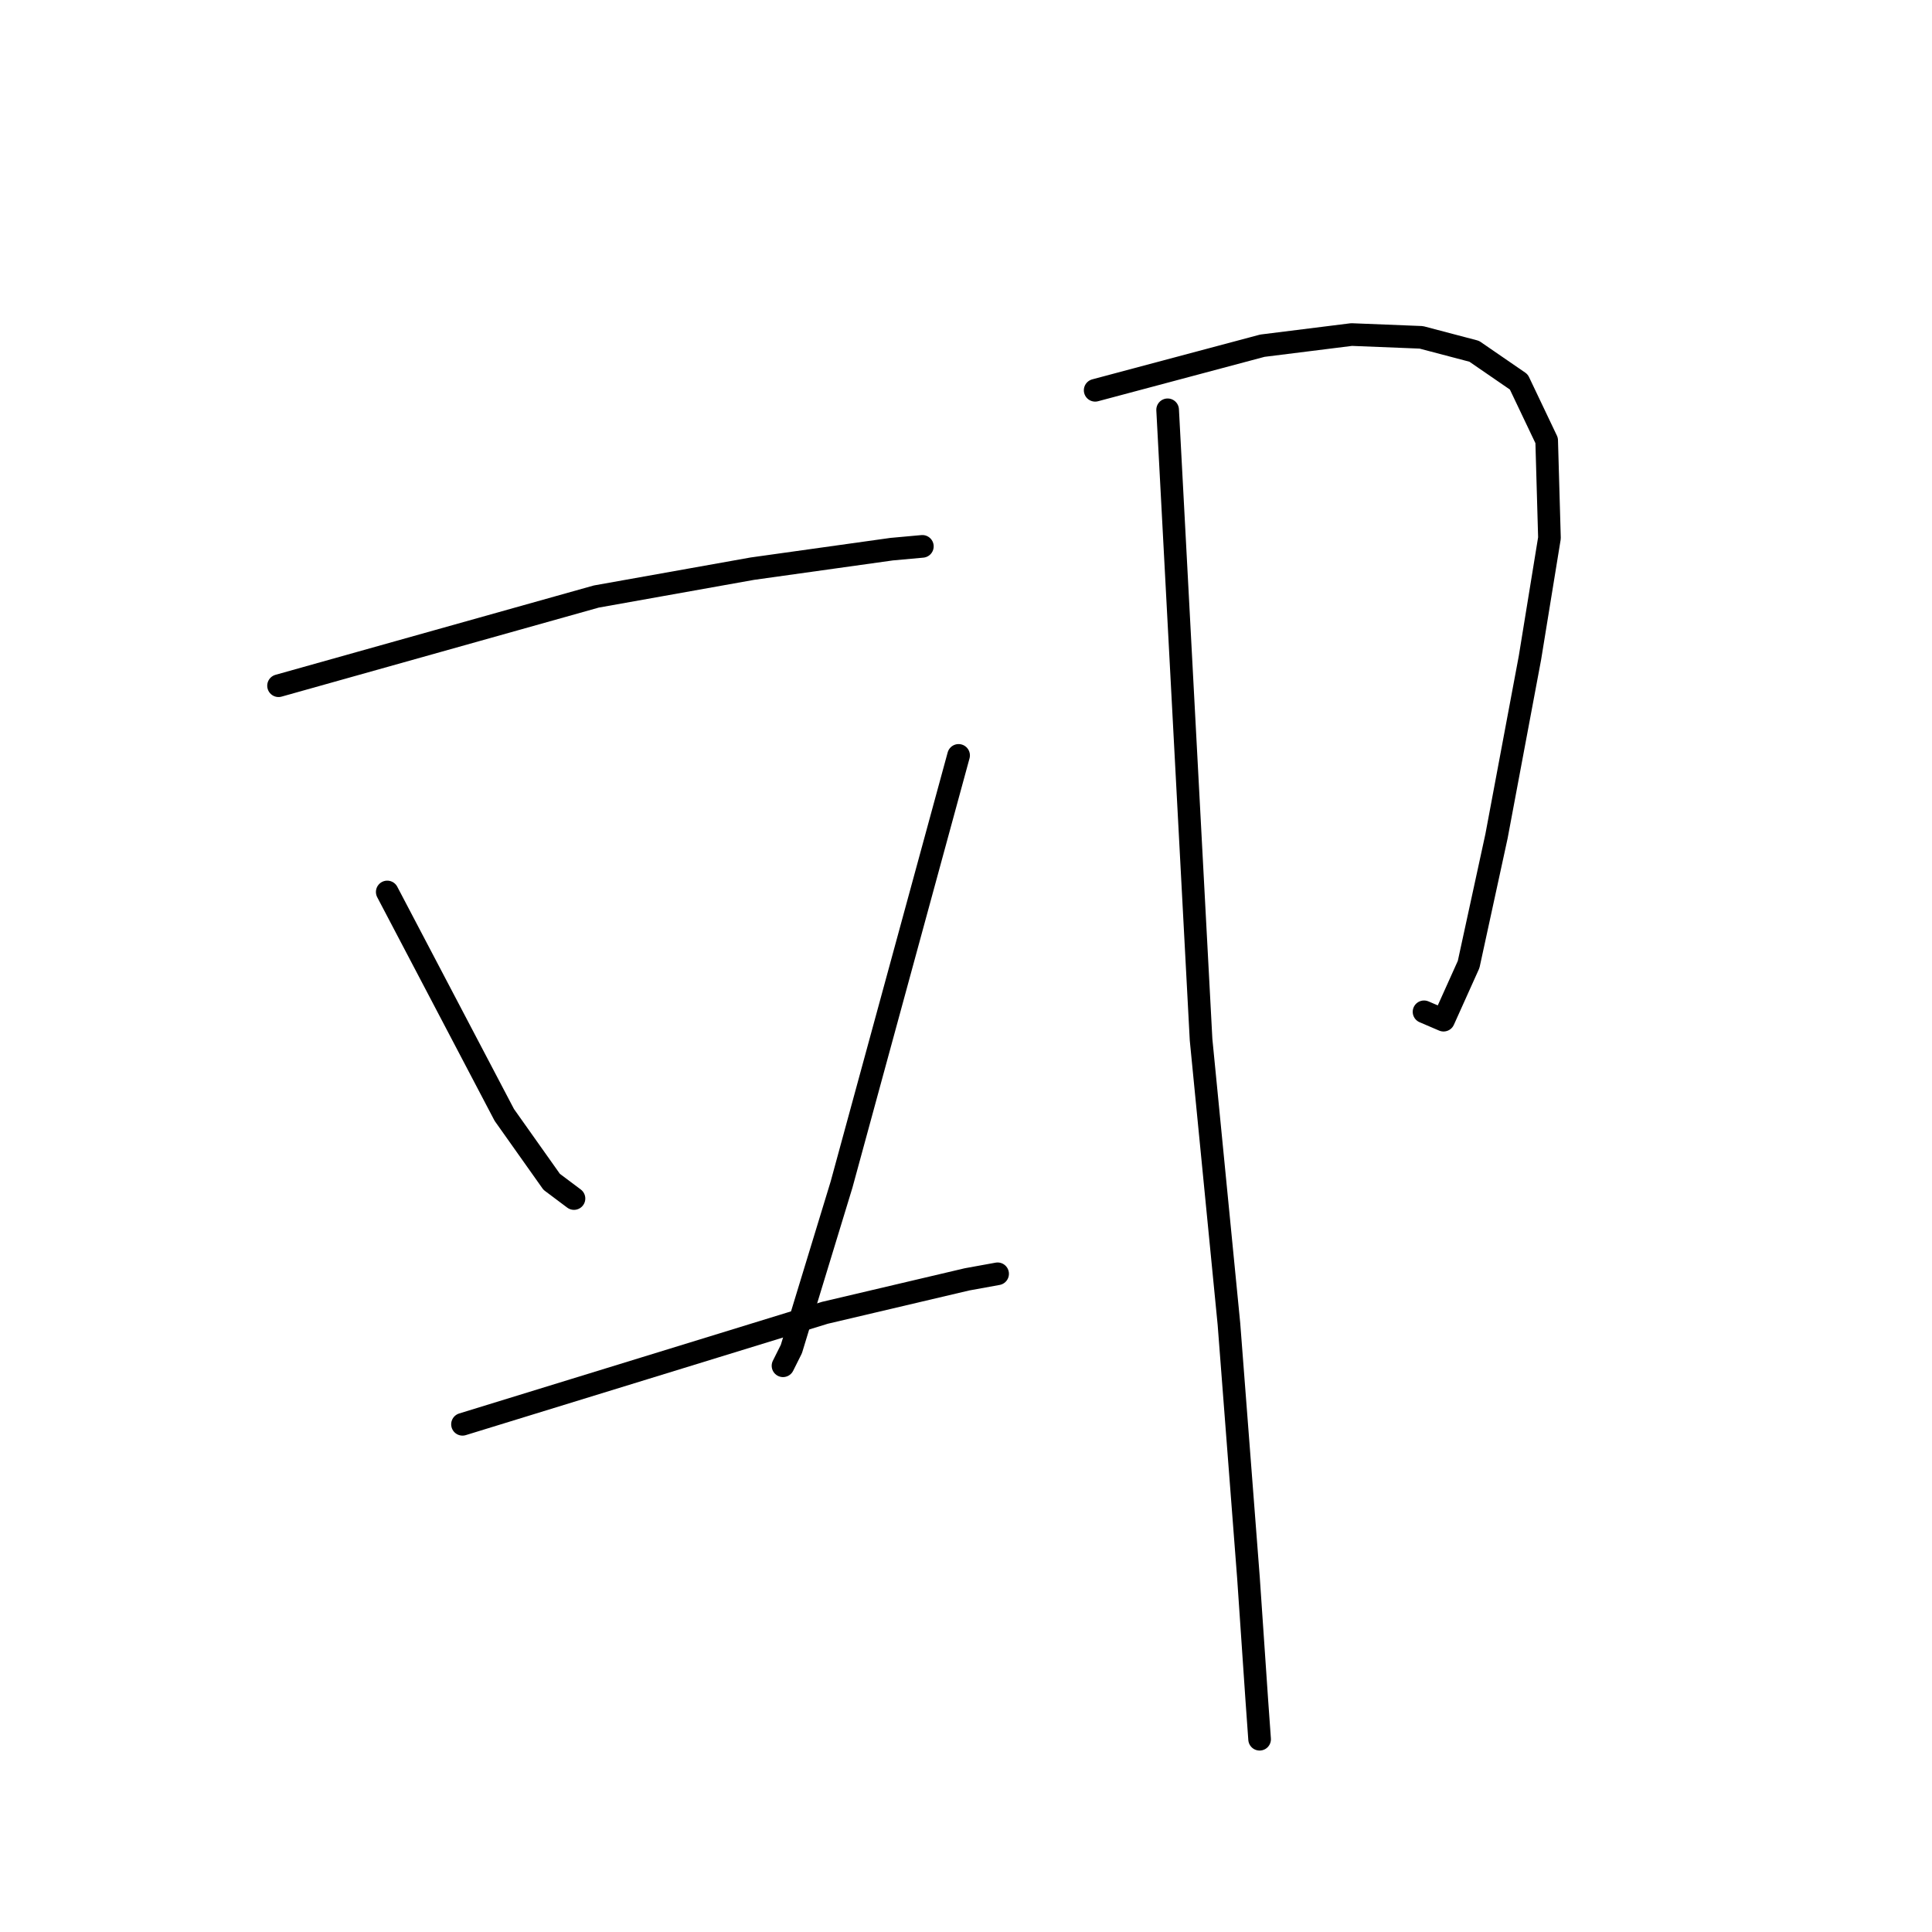 <?xml version="1.0" standalone="no"?>
    <svg width="256" height="256" xmlns="http://www.w3.org/2000/svg" version="1.1">
    <polyline stroke="black" stroke-width="3" stroke-linecap="round" fill="transparent" stroke-linejoin="round" points="36.909 90.862 57.96 84.953 79.01 79.044 99.691 75.351 118.156 72.766 122.218 72.397 122.218 72.397 " />
        <polyline stroke="black" stroke-width="3" stroke-linecap="round" fill="transparent" stroke-linejoin="round" points="51.312 118.19 59.068 132.962 66.823 147.734 73.101 156.598 76.055 158.813 76.055 158.813 " />
        <polyline stroke="black" stroke-width="3" stroke-linecap="round" fill="transparent" stroke-linejoin="round" points="127.019 100.094 119.264 128.531 111.508 156.967 104.861 178.756 103.753 180.971 103.753 180.971 " />
        <polyline stroke="black" stroke-width="3" stroke-linecap="round" fill="transparent" stroke-linejoin="round" points="61.283 188.727 85.288 181.341 109.293 173.955 128.127 169.523 132.189 168.785 132.189 168.785 " />
        <polyline stroke="black" stroke-width="3" stroke-linecap="round" fill="transparent" stroke-linejoin="round" points="145.115 51.716 156.194 48.762 167.273 45.807 179.09 44.33 188.323 44.699 195.34 46.546 201.249 50.608 204.942 58.363 205.311 71.289 202.726 87.169 198.294 110.804 194.601 127.792 191.277 135.178 188.692 134.07 188.692 134.07 " />
        <polyline stroke="black" stroke-width="3" stroke-linecap="round" fill="transparent" stroke-linejoin="round" points="154.717 54.301 156.932 96.032 159.148 137.763 162.841 175.432 165.426 209.038 166.534 225.288 166.904 230.458 166.904 230.458 " />
        </svg>